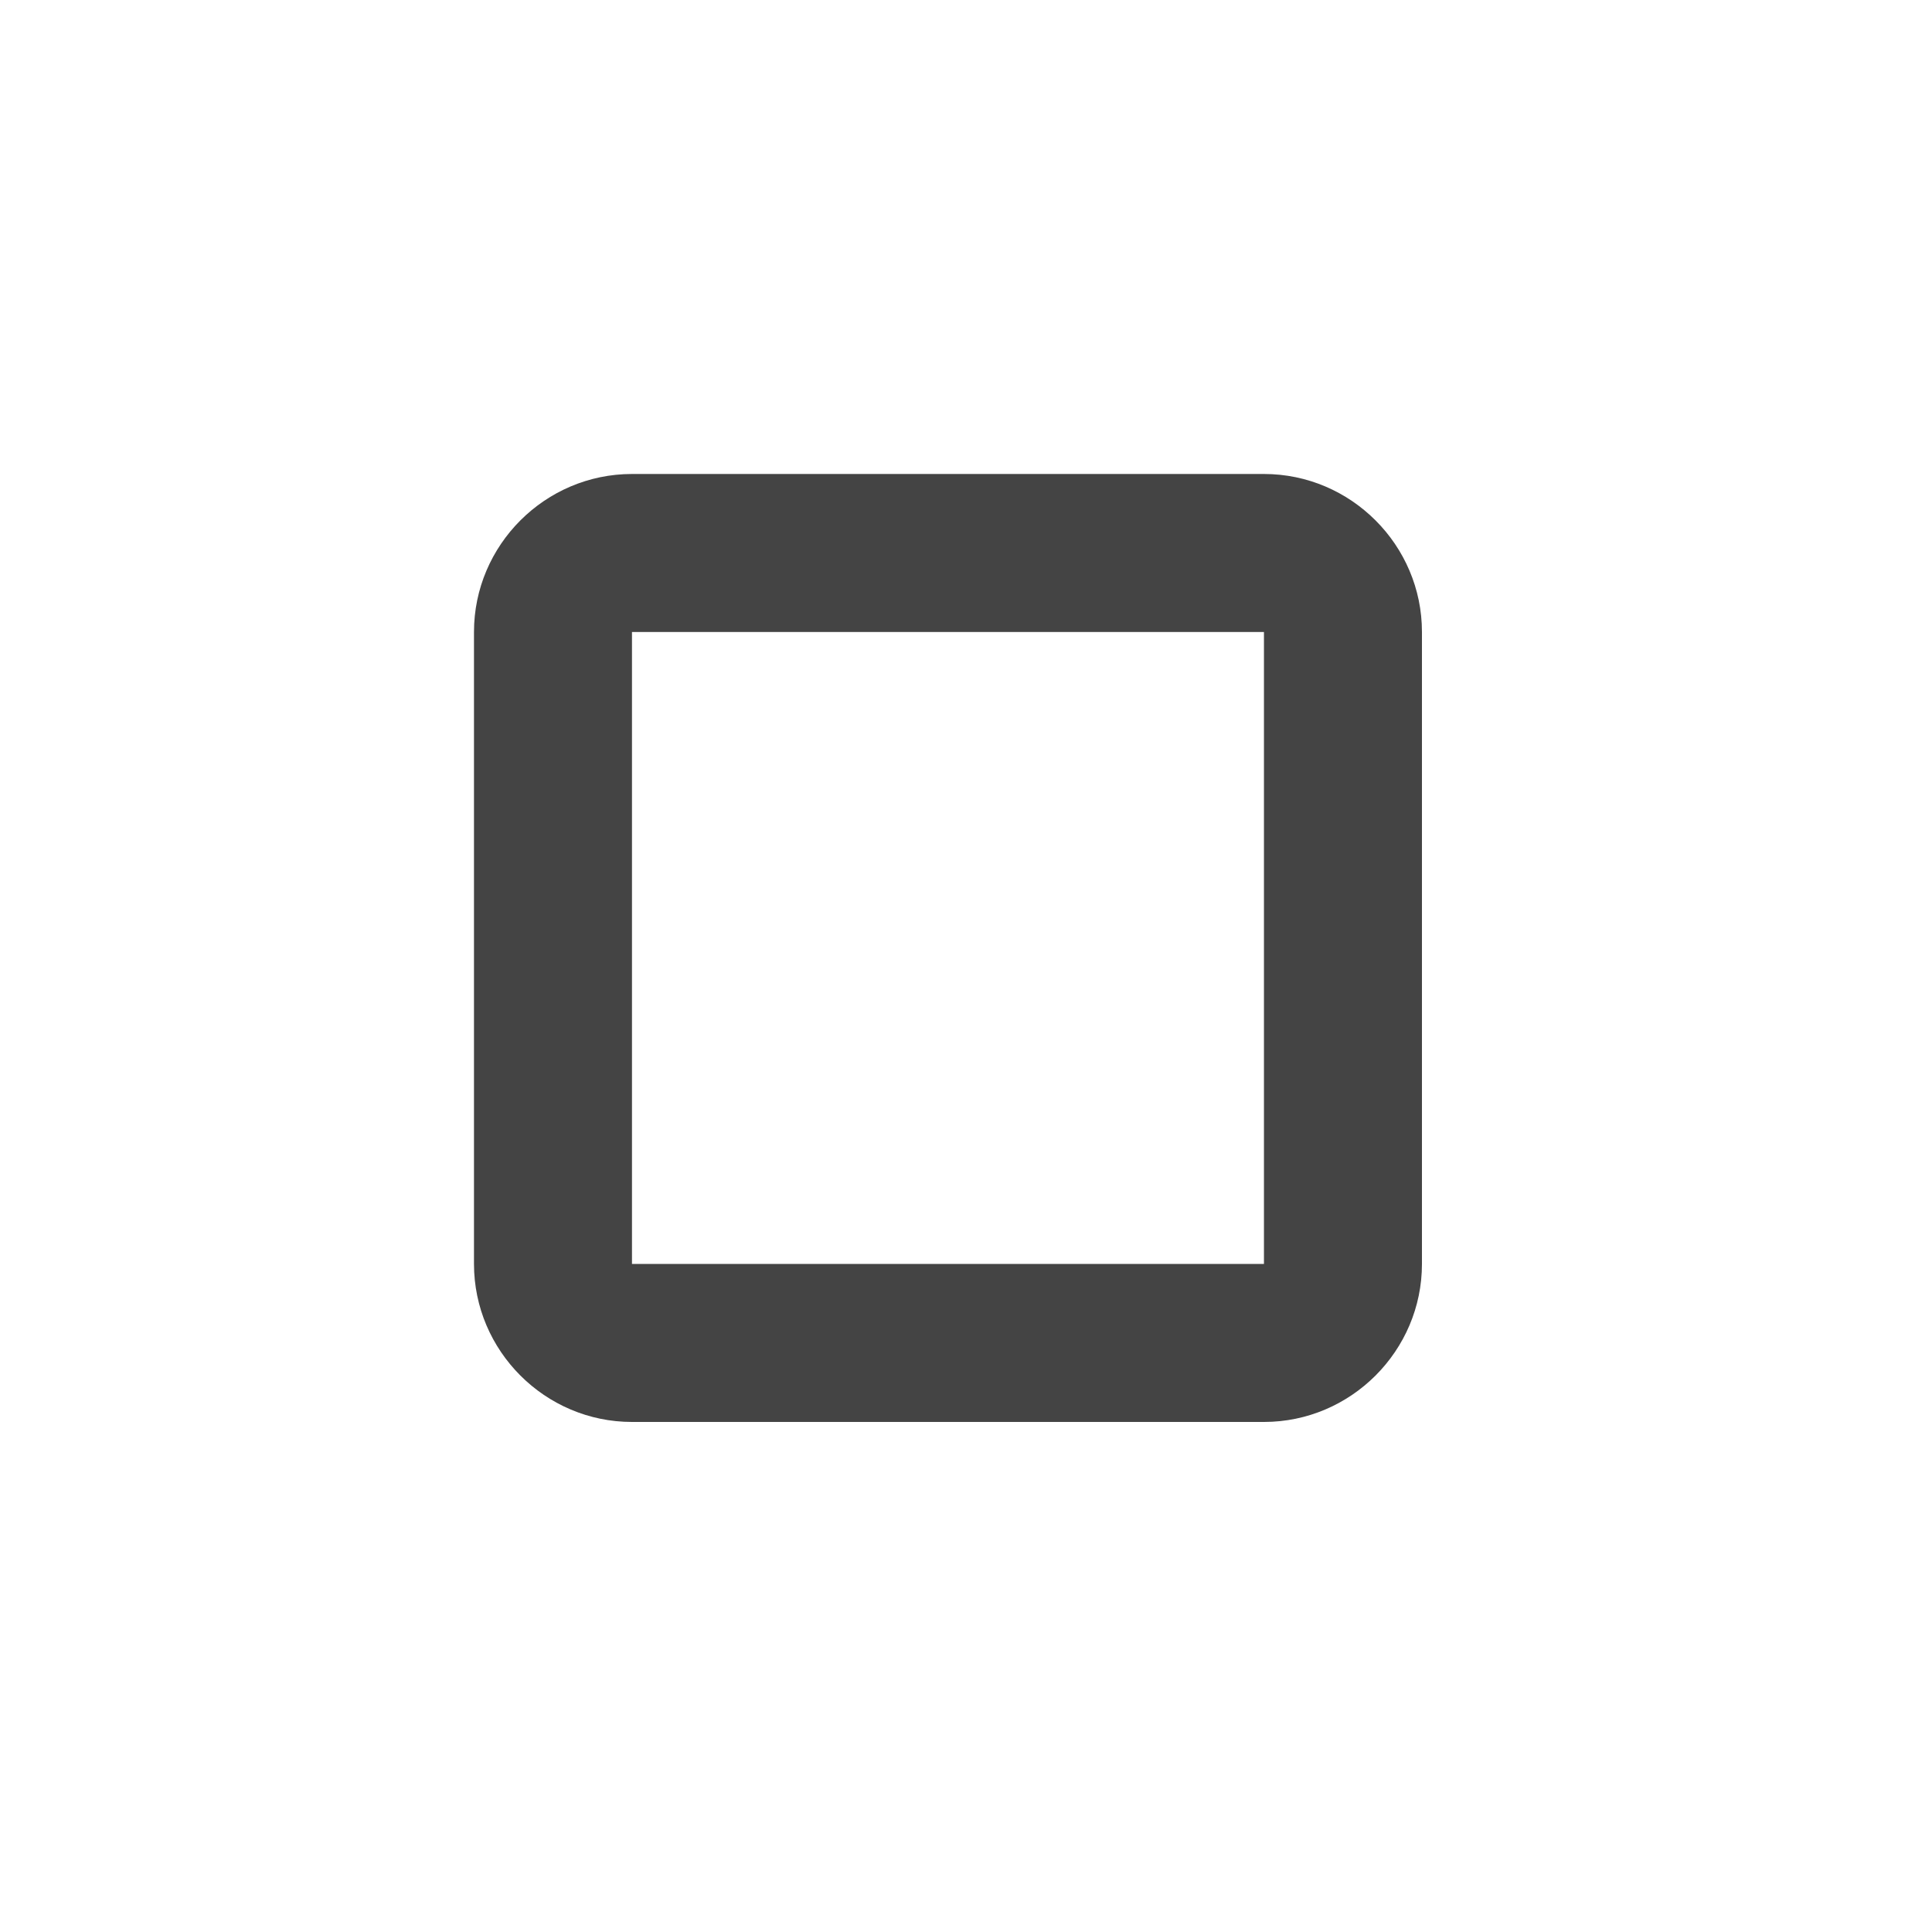 <?xml version="1.0" encoding="utf-8"?><!DOCTYPE svg PUBLIC "-//W3C//DTD SVG 1.1//EN" "http://www.w3.org/Graphics/SVG/1.1/DTD/svg11.dtd"><svg version="1.1" xmlns="http://www.w3.org/2000/svg" xmlns:xlink="http://www.w3.org/1999/xlink" width="24" height="24" viewBox="0 0 24 24" data-tags="media-stop-outline"><g fill="#444" transform="scale(0.023 0.023)"><path d="M682.667 341.333v341.333h-341.333v-341.333h341.333M682.667 256h-341.333c-46.933 0-85.333 38.4-85.333 85.333v341.333c0 46.933 38.4 85.333 85.333 85.333h341.333c46.933 0 85.333-38.4 85.333-85.333v-341.333c0-46.933-38.4-85.333-85.333-85.333z" /></g></svg>